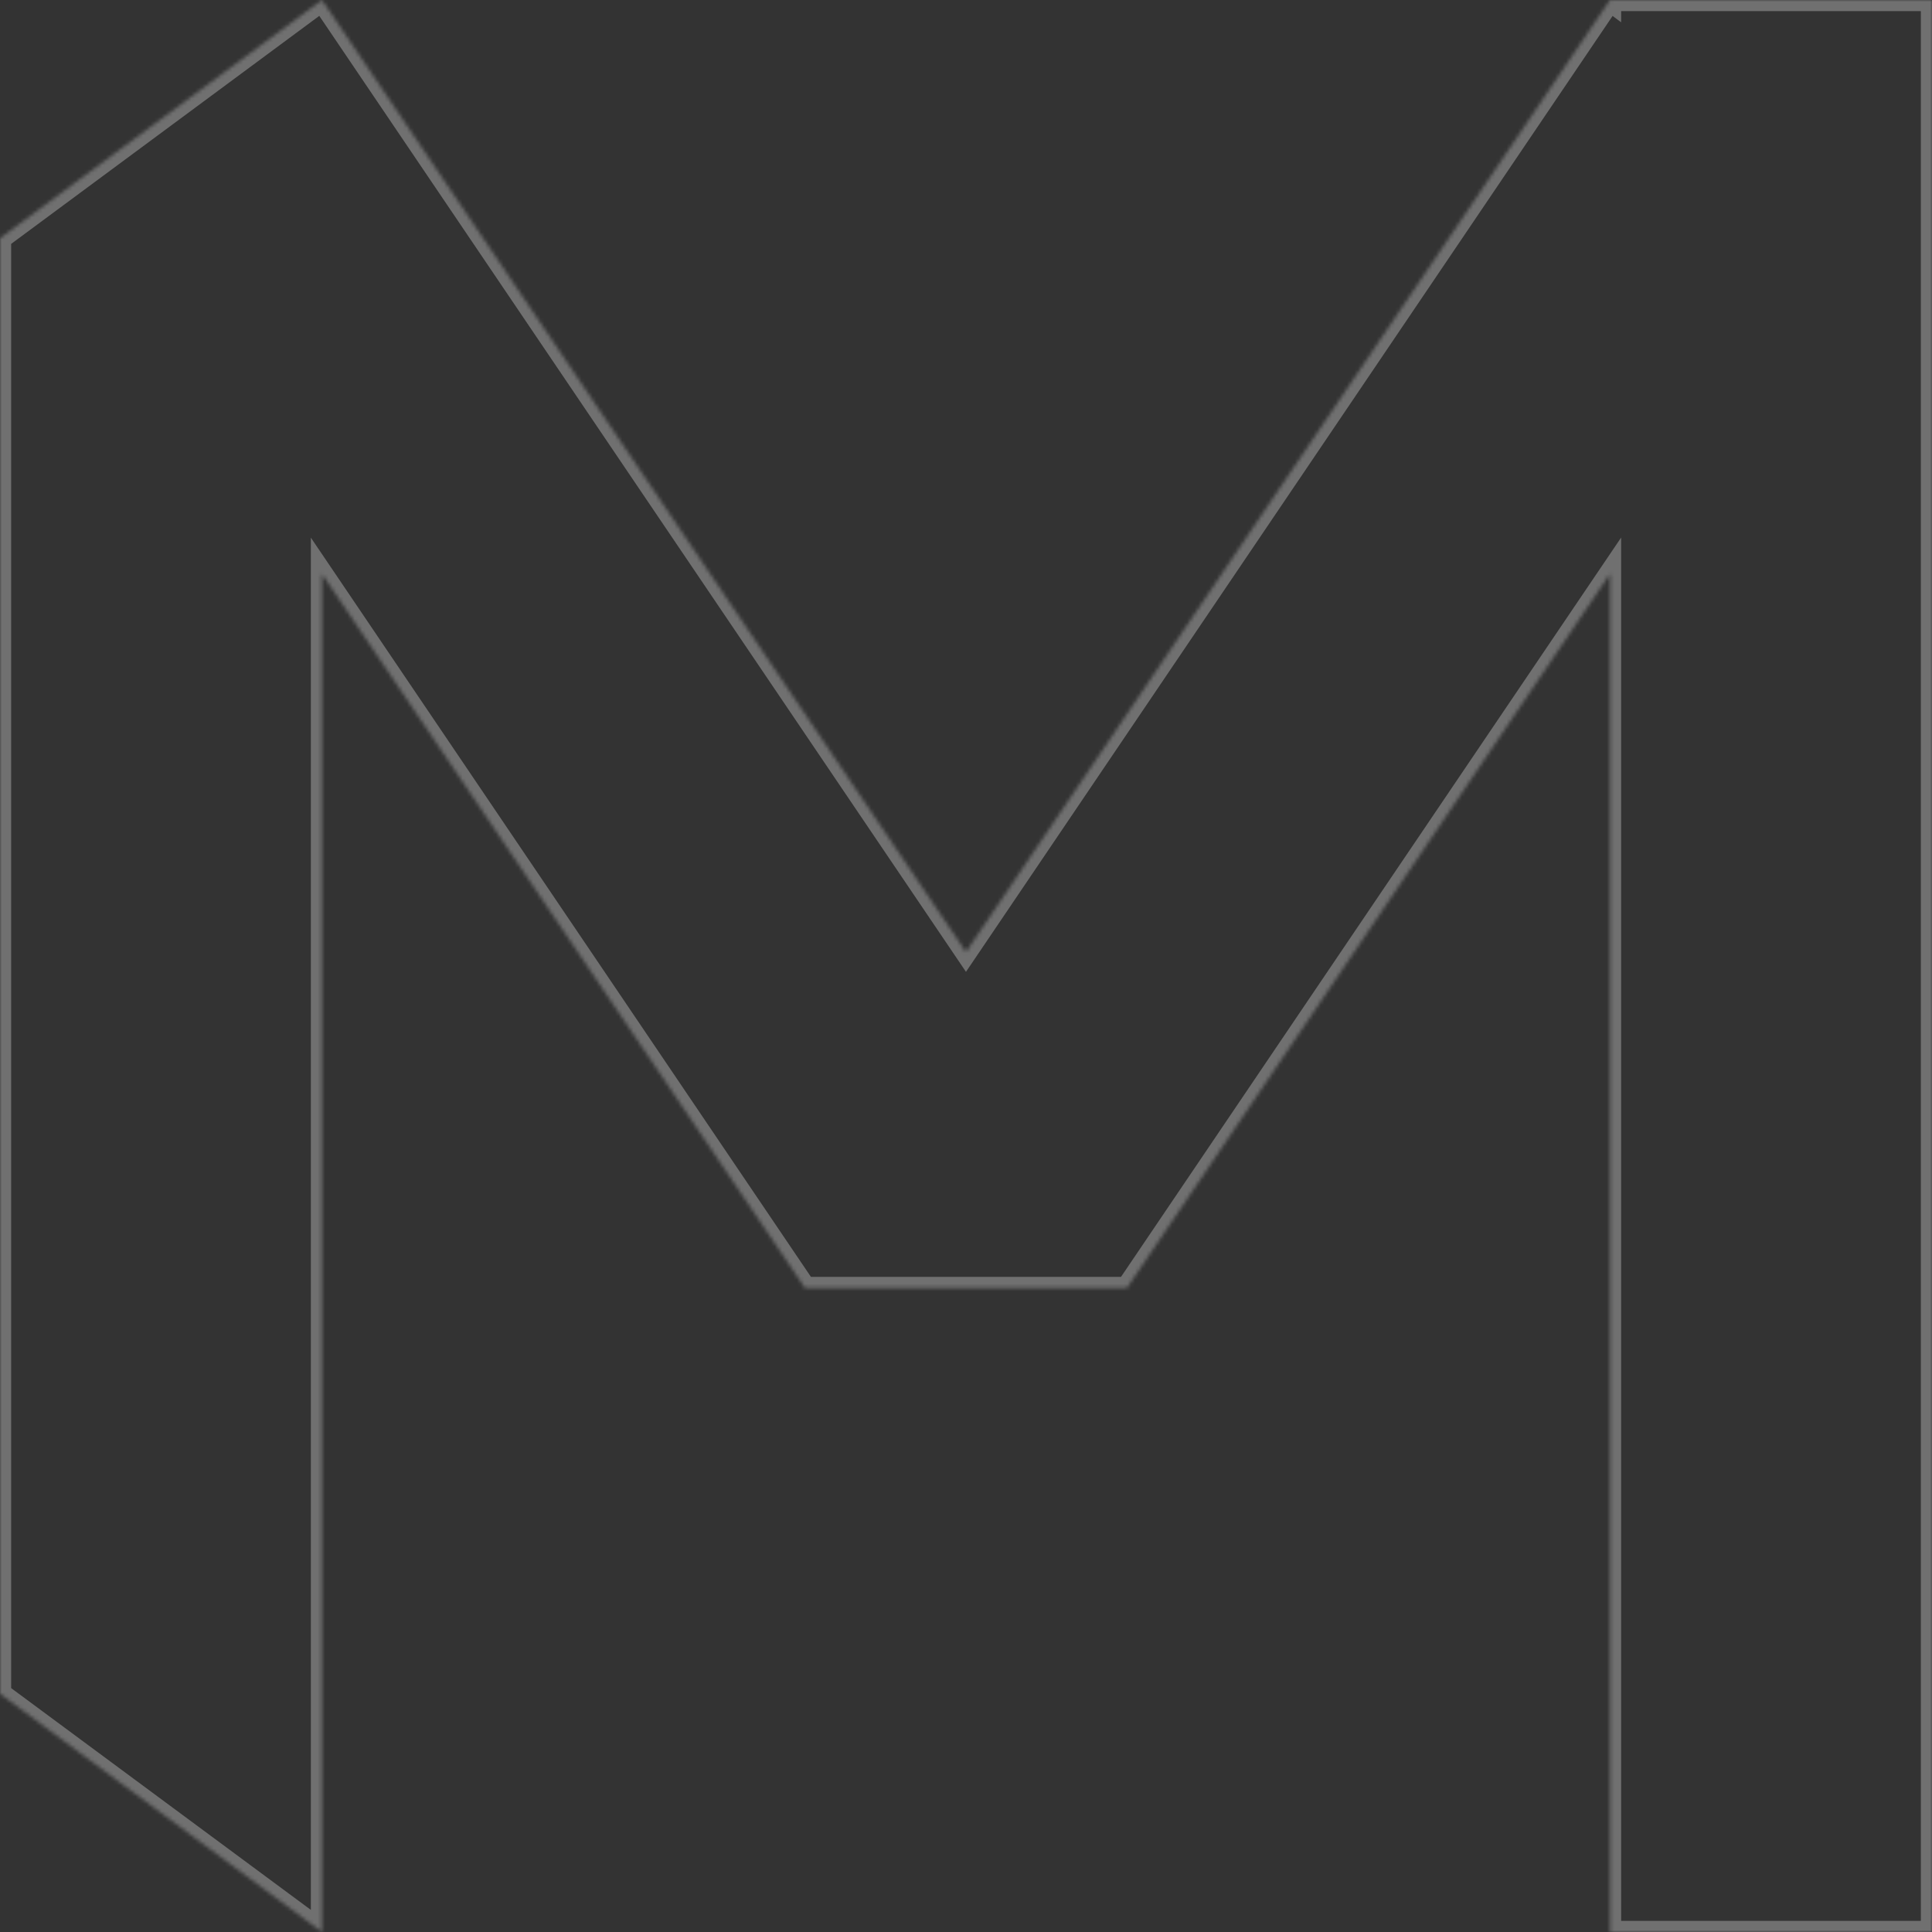 <svg width="520" height="520" viewBox="0 0 520 520" fill="none" xmlns="http://www.w3.org/2000/svg">
<rect x="0" y="0" width="520" height="520" fill="#333333" stroke="none"/>
<g opacity="0.3">
<mask id="path-1-inside-1_90_114" fill="white">
<path fill-rule="evenodd" clip-rule="evenodd" d="M86.667 520L0 455.867L0 64.133L86.651 0.011L86.667 0L259.992 256.219L433.316 -0L433.333 0.012V0H520V520H433.333V154.468L303.322 346.658L303.333 346.667H216.667V346.666L86.667 154.493L86.667 520Z"/>
</mask>
<path d="M0 455.867H-3V457.379L-1.785 458.278L0 455.867ZM86.667 520L84.882 522.412L89.667 525.952V520H86.667ZM0 64.133L-1.785 61.722L-3 62.621V64.133H0ZM86.651 0.011L84.867 -2.4L86.651 0.011ZM86.667 0L89.151 -1.681L87.398 -4.273L84.882 -2.412L86.667 0ZM259.992 256.219L257.507 257.9L259.992 261.574L262.477 257.9L259.992 256.219ZM433.316 -0L435.116 -2.4L432.597 -4.29L430.832 -1.681L433.316 -0ZM433.333 0.012L431.533 2.412L436.333 6.012V0.012H433.333ZM433.333 0V-3H430.333V0H433.333ZM520 0H523V-3H520V0ZM520 520V523H523V520H520ZM433.333 520H430.333V523H433.333V520ZM433.333 154.468H436.333V144.679L430.848 152.787L433.333 154.468ZM303.322 346.658L300.837 344.977L299.247 347.328L301.507 349.046L303.322 346.658ZM303.333 346.667V349.667H312.236L305.149 344.278L303.333 346.667ZM216.667 346.667H213.667V349.667H216.667V346.667ZM216.667 346.666H219.667V345.747L219.152 344.986L216.667 346.666ZM86.667 154.493L89.151 152.812L83.667 144.704V154.493H86.667ZM-1.785 458.278L84.882 522.412L88.451 517.588L1.785 453.455L-1.785 458.278ZM-3 64.133L-3 455.867H3L3 64.133H-3ZM84.867 -2.4L-1.785 61.722L1.785 66.545L88.436 2.423L84.867 -2.4ZM84.882 -2.412L84.867 -2.4L88.436 2.423L88.451 2.412L84.882 -2.412ZM262.476 254.538L89.151 -1.681L84.182 1.681L257.507 257.9L262.476 254.538ZM430.832 -1.681L257.507 254.538L262.477 257.9L435.801 1.681L430.832 -1.681ZM435.133 -2.388L435.116 -2.4L431.517 2.4L431.533 2.412L435.133 -2.388ZM436.333 0.012V0H430.333V0.012H436.333ZM433.333 3H520V-3H433.333V3ZM517 0V520H523V0H517ZM520 517H433.333V523H520V517ZM436.333 520V154.468H430.333V520H436.333ZM305.807 348.339L435.818 156.149L430.848 152.787L300.837 344.977L305.807 348.339ZM305.149 344.278L305.138 344.27L301.507 349.046L301.518 349.055L305.149 344.278ZM216.667 349.667H303.333V343.667H216.667V349.667ZM213.667 346.666V346.667H219.667V346.666H213.667ZM84.182 156.173L214.182 348.347L219.152 344.986L89.151 152.812L84.182 156.173ZM89.667 520L89.667 154.493H83.667L83.667 520H89.667Z" fill="white" mask="url(#path-1-inside-1_90_114)"/>
</g>
</svg>
